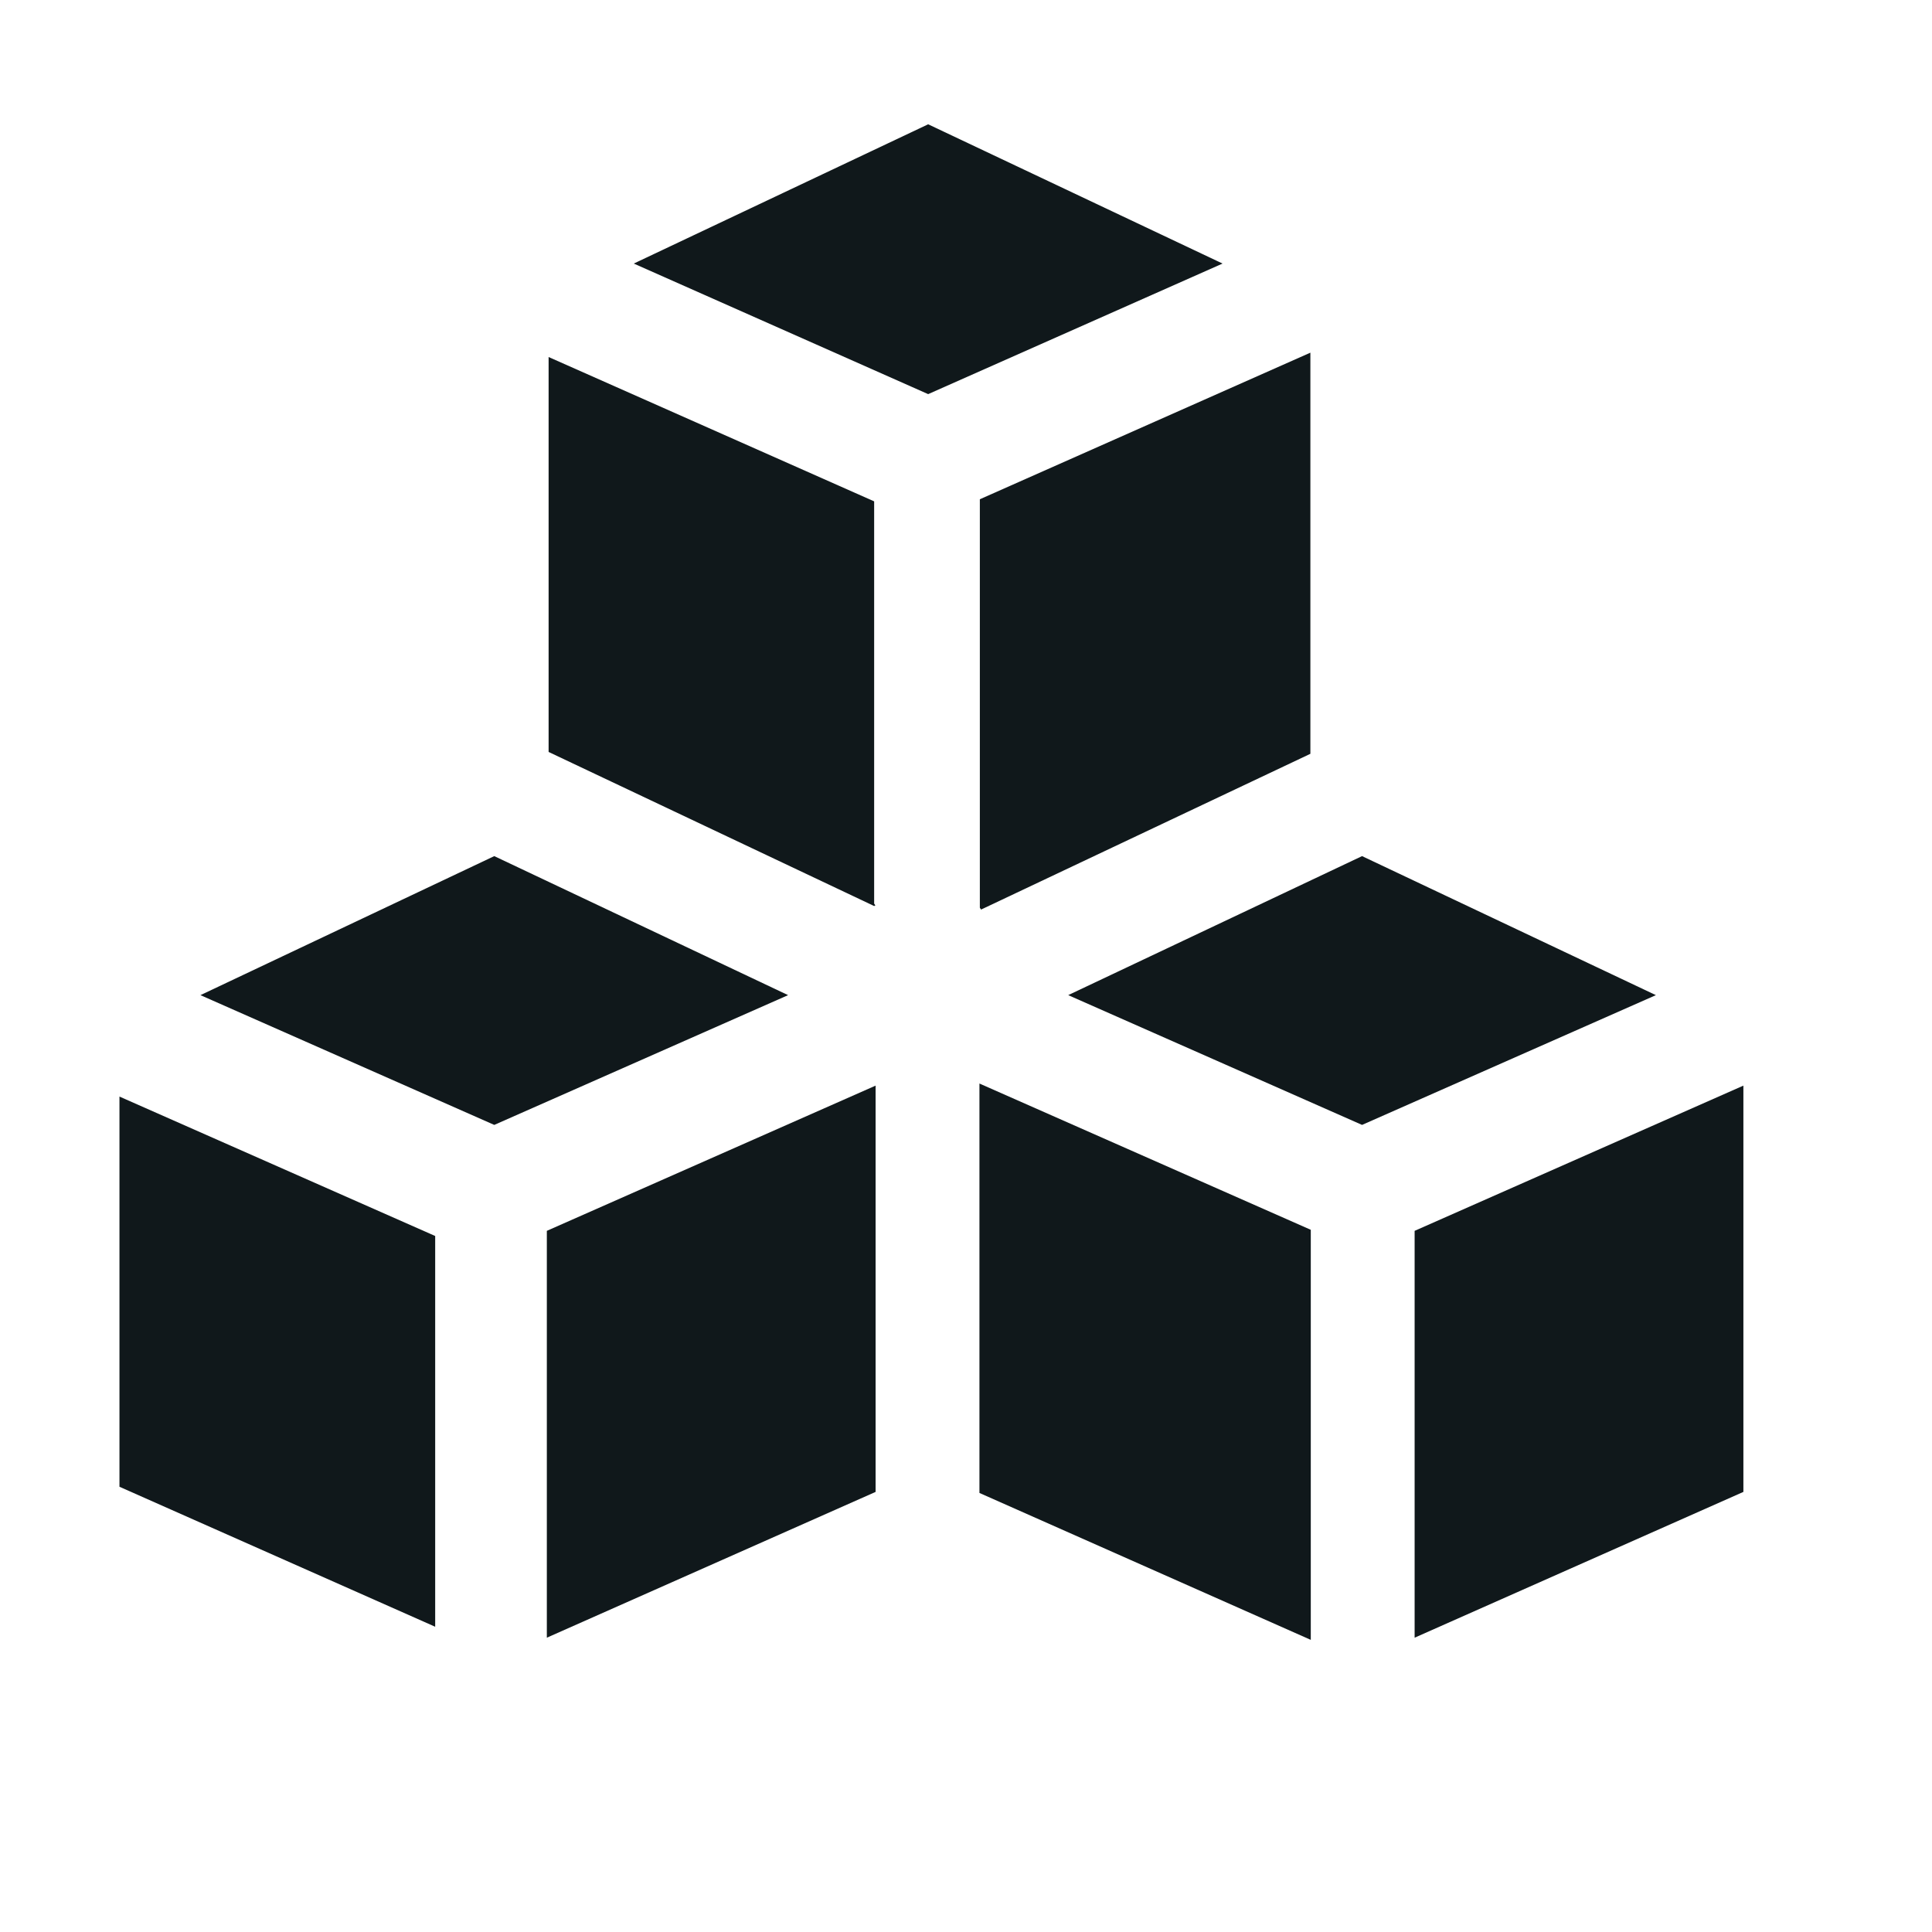 <svg width="24" height="24" viewBox="0 0 24 24" fill="none" xmlns="http://www.w3.org/2000/svg">
<path d="M11.53 4.896L15.187 3.274L11.53 1.544L7.873 3.274L11.53 4.896Z" fill="#10181B"/>
<path d="M16.278 4.381V9.364L12.187 11.299L12.172 11.276V6.202L16.278 4.381Z" fill="#10181B"/>
<path d="M16.92 10.635L20.57 12.362L16.92 13.974L13.27 12.362L13.284 12.355L16.92 10.635Z" fill="#10181B"/>
<path d="M21.657 13.486V18.533L17.573 20.344V15.29L21.657 13.486Z" fill="#10181B"/>
<path d="M16.283 20.371V15.277L12.167 13.46V18.546L16.283 20.371Z" fill="#10181B"/>
<path d="M10.859 11.225L10.874 11.247L10.859 11.255L6.815 9.341V4.435L10.859 6.228V11.225Z" fill="#10181B"/>
<path d="M10.877 18.533V13.486L6.793 15.29V20.344L10.877 18.533Z" fill="#10181B"/>
<path d="M6.14 10.635L9.79 12.362L6.14 13.974L2.49 12.362L6.14 10.635Z" fill="#10181B"/>
<path d="M5.406 20.208V15.354L1.484 13.622V18.469L5.406 20.208Z" fill="#10181B"/>
</svg>
